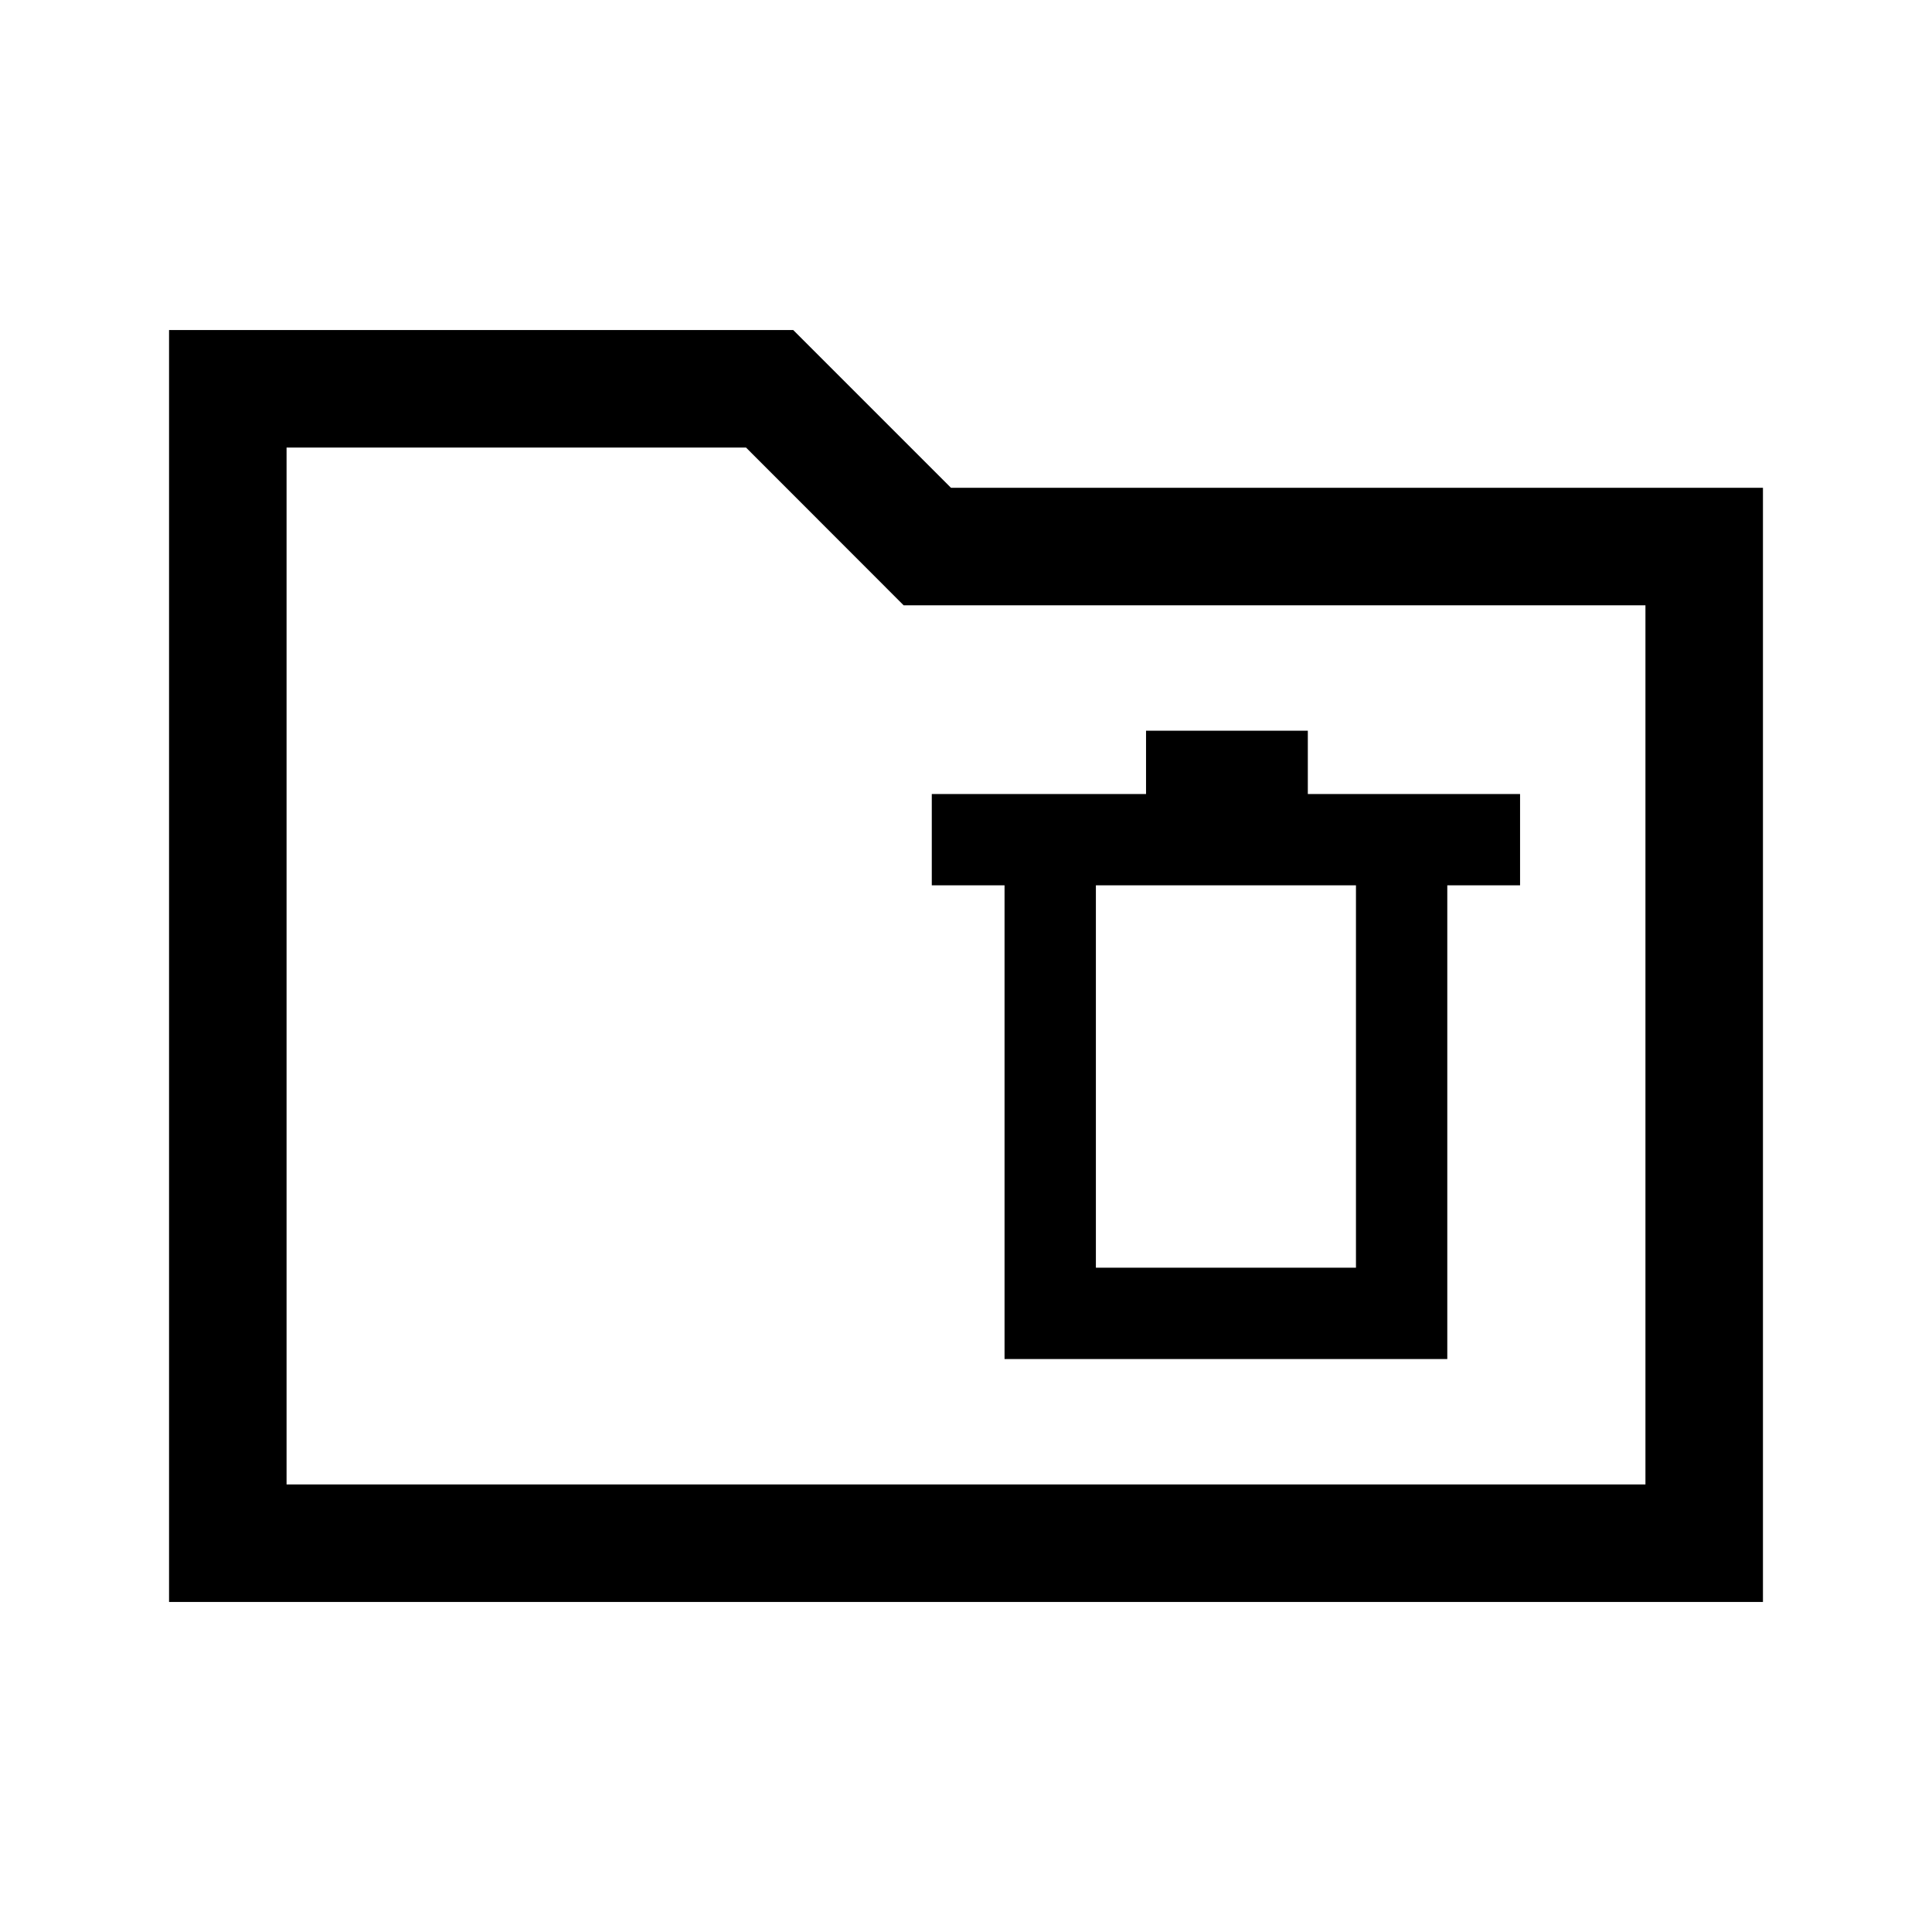 <svg xmlns="http://www.w3.org/2000/svg" height="48" viewBox="0 -960 960 960" width="48"><path d="M84-164v-632h310.15l78.39 78.39H876V-164H84Zm58.39-58.39h675.22v-436.84h-368.6l-78.32-78.38h-228.3v515.22Zm0 0v-515.22 515.22Zm356.76-62.3h220v-235.39h36.16v-45.38H649.85v-31.46h-80.39v31.46H463v45.38h36.15v235.39Zm45.39-45.39v-190h129.23v190H544.54Z"/></svg>